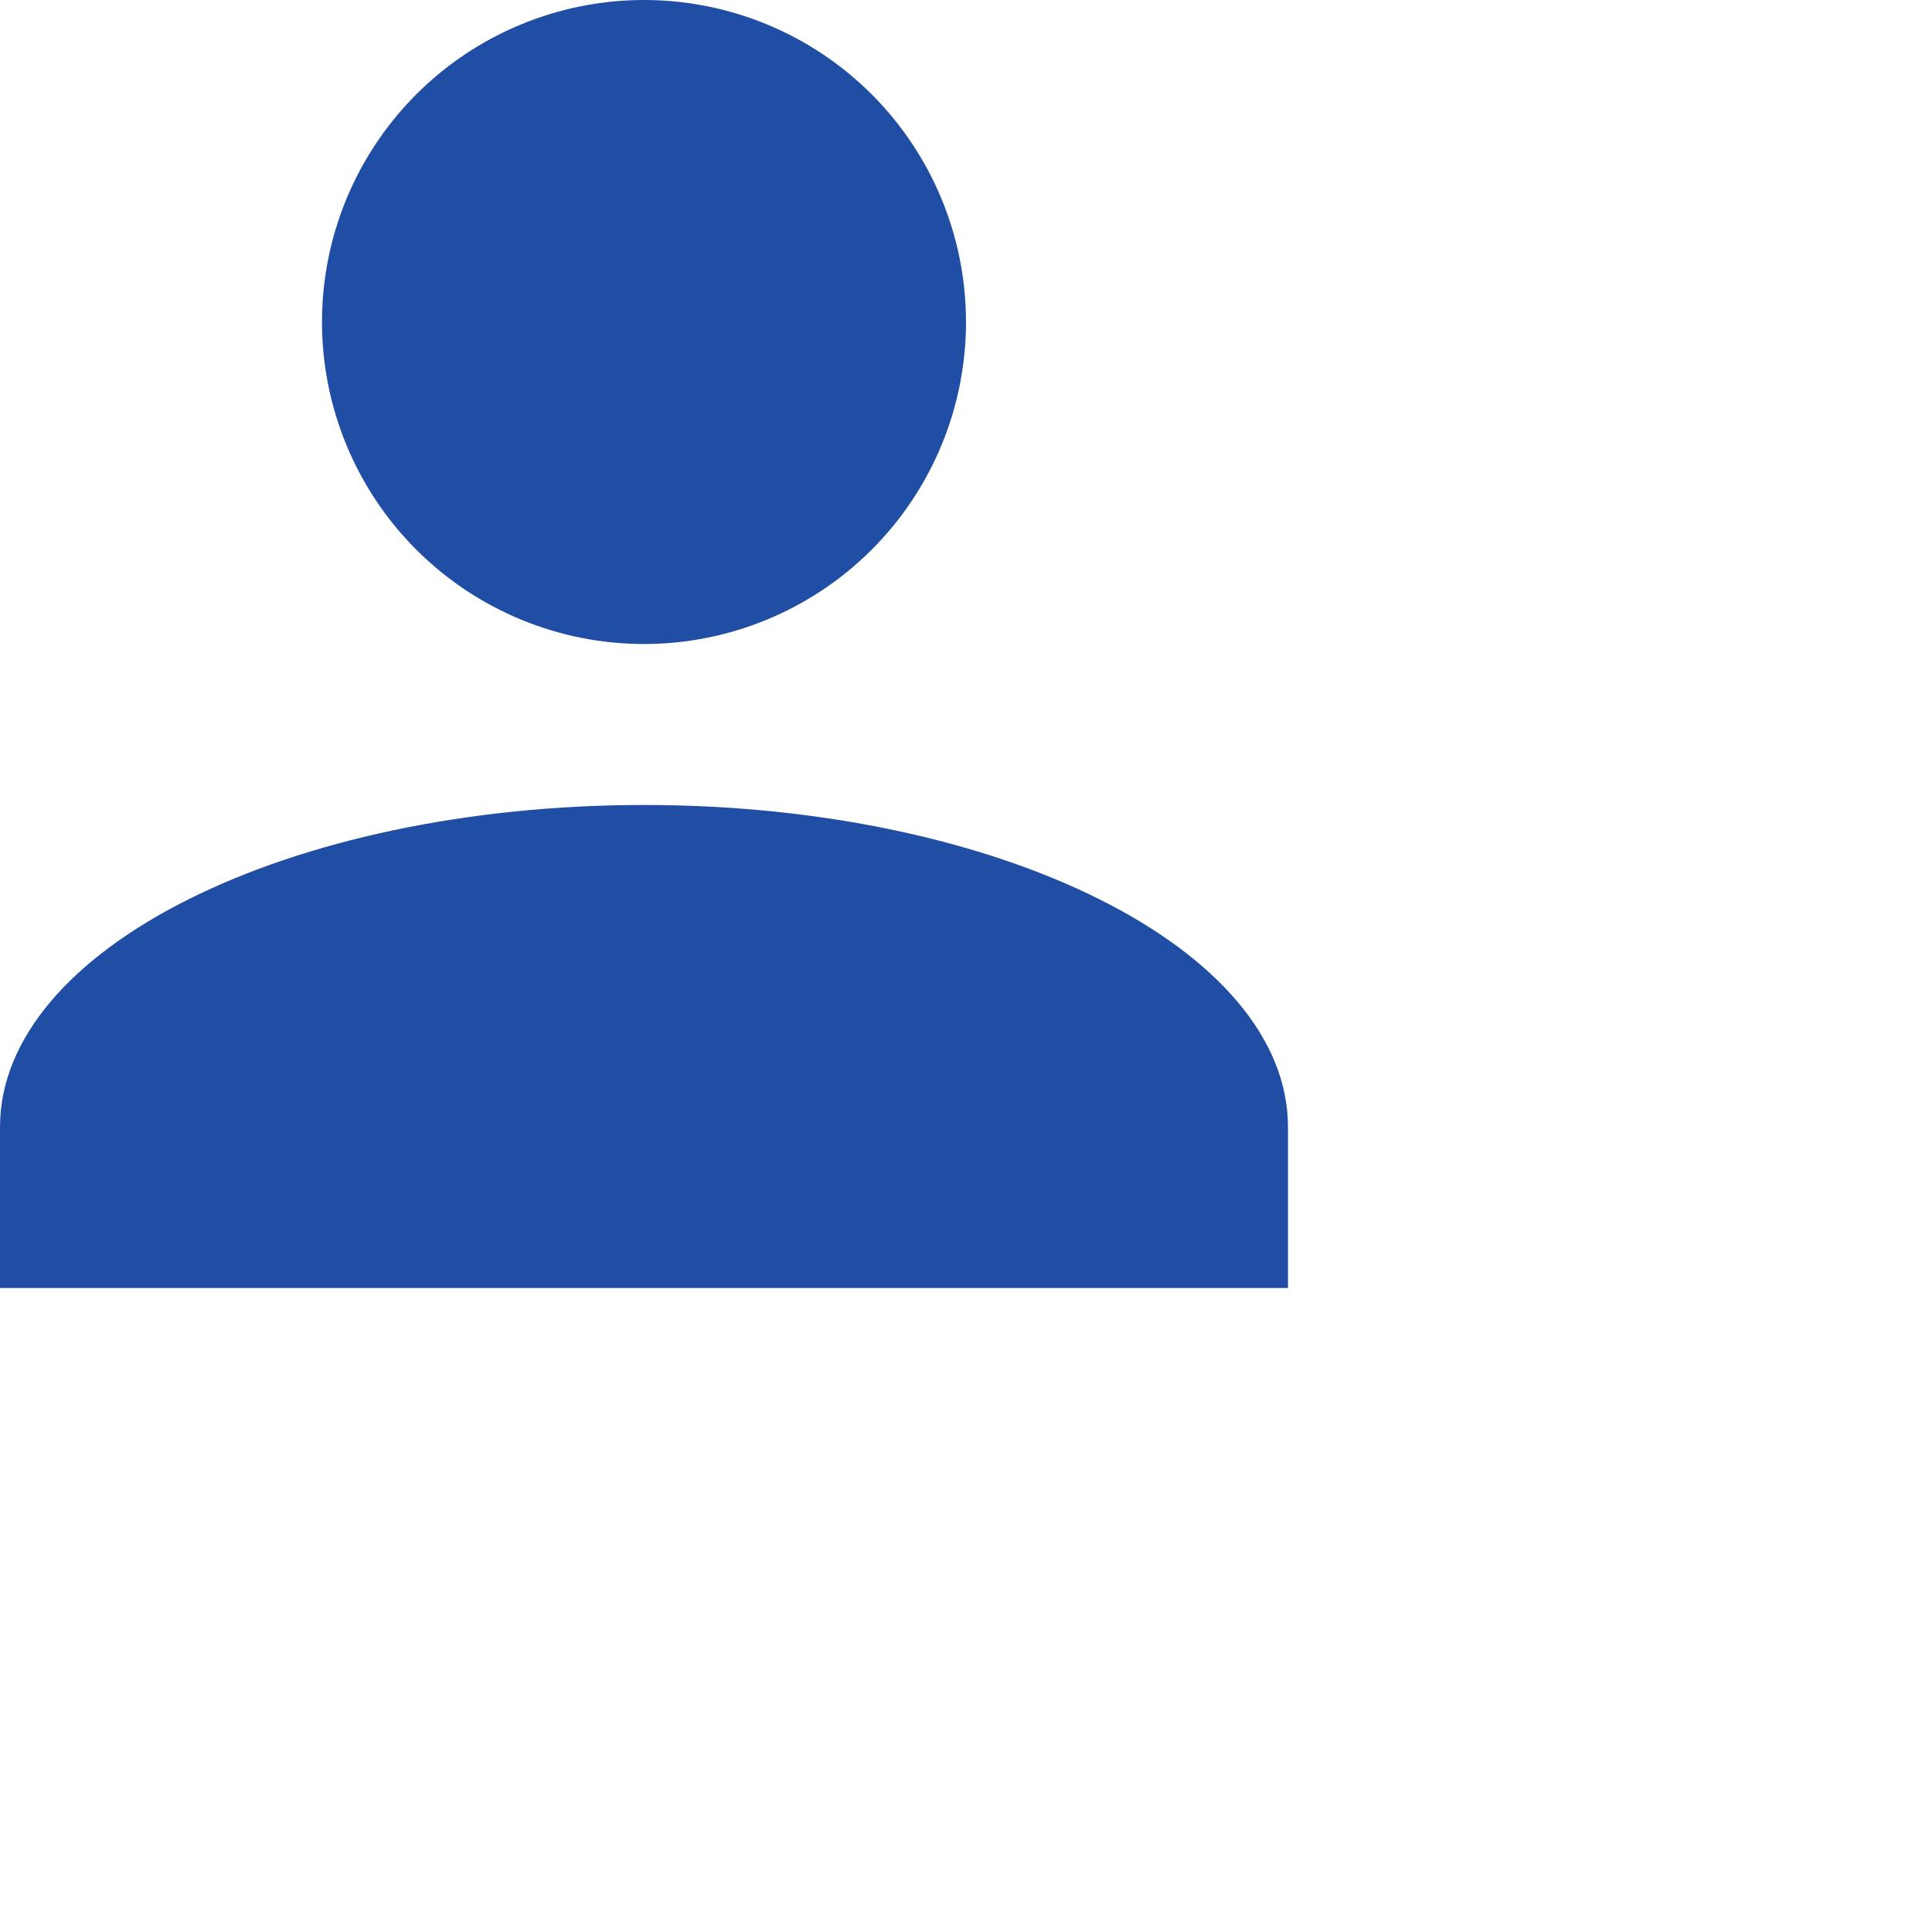 <svg width="50" height="50" viewBox="0 0 50 50" fill="none" xmlns="http://www.w3.org/2000/svg">
<path d="M16.667 0C18.877 0 20.996 0.878 22.559 2.441C24.122 4.004 25 6.123 25 8.333C25 10.543 24.122 12.663 22.559 14.226C20.996 15.789 18.877 16.667 16.667 16.667C14.457 16.667 12.337 15.789 10.774 14.226C9.211 12.663 8.333 10.543 8.333 8.333C8.333 6.123 9.211 4.004 10.774 2.441C12.337 0.878 14.457 0 16.667 0ZM16.667 20.833C25.875 20.833 33.333 24.562 33.333 29.167V33.333H0V29.167C0 24.562 7.458 20.833 16.667 20.833Z" fill="#204EA5"/>
</svg>
